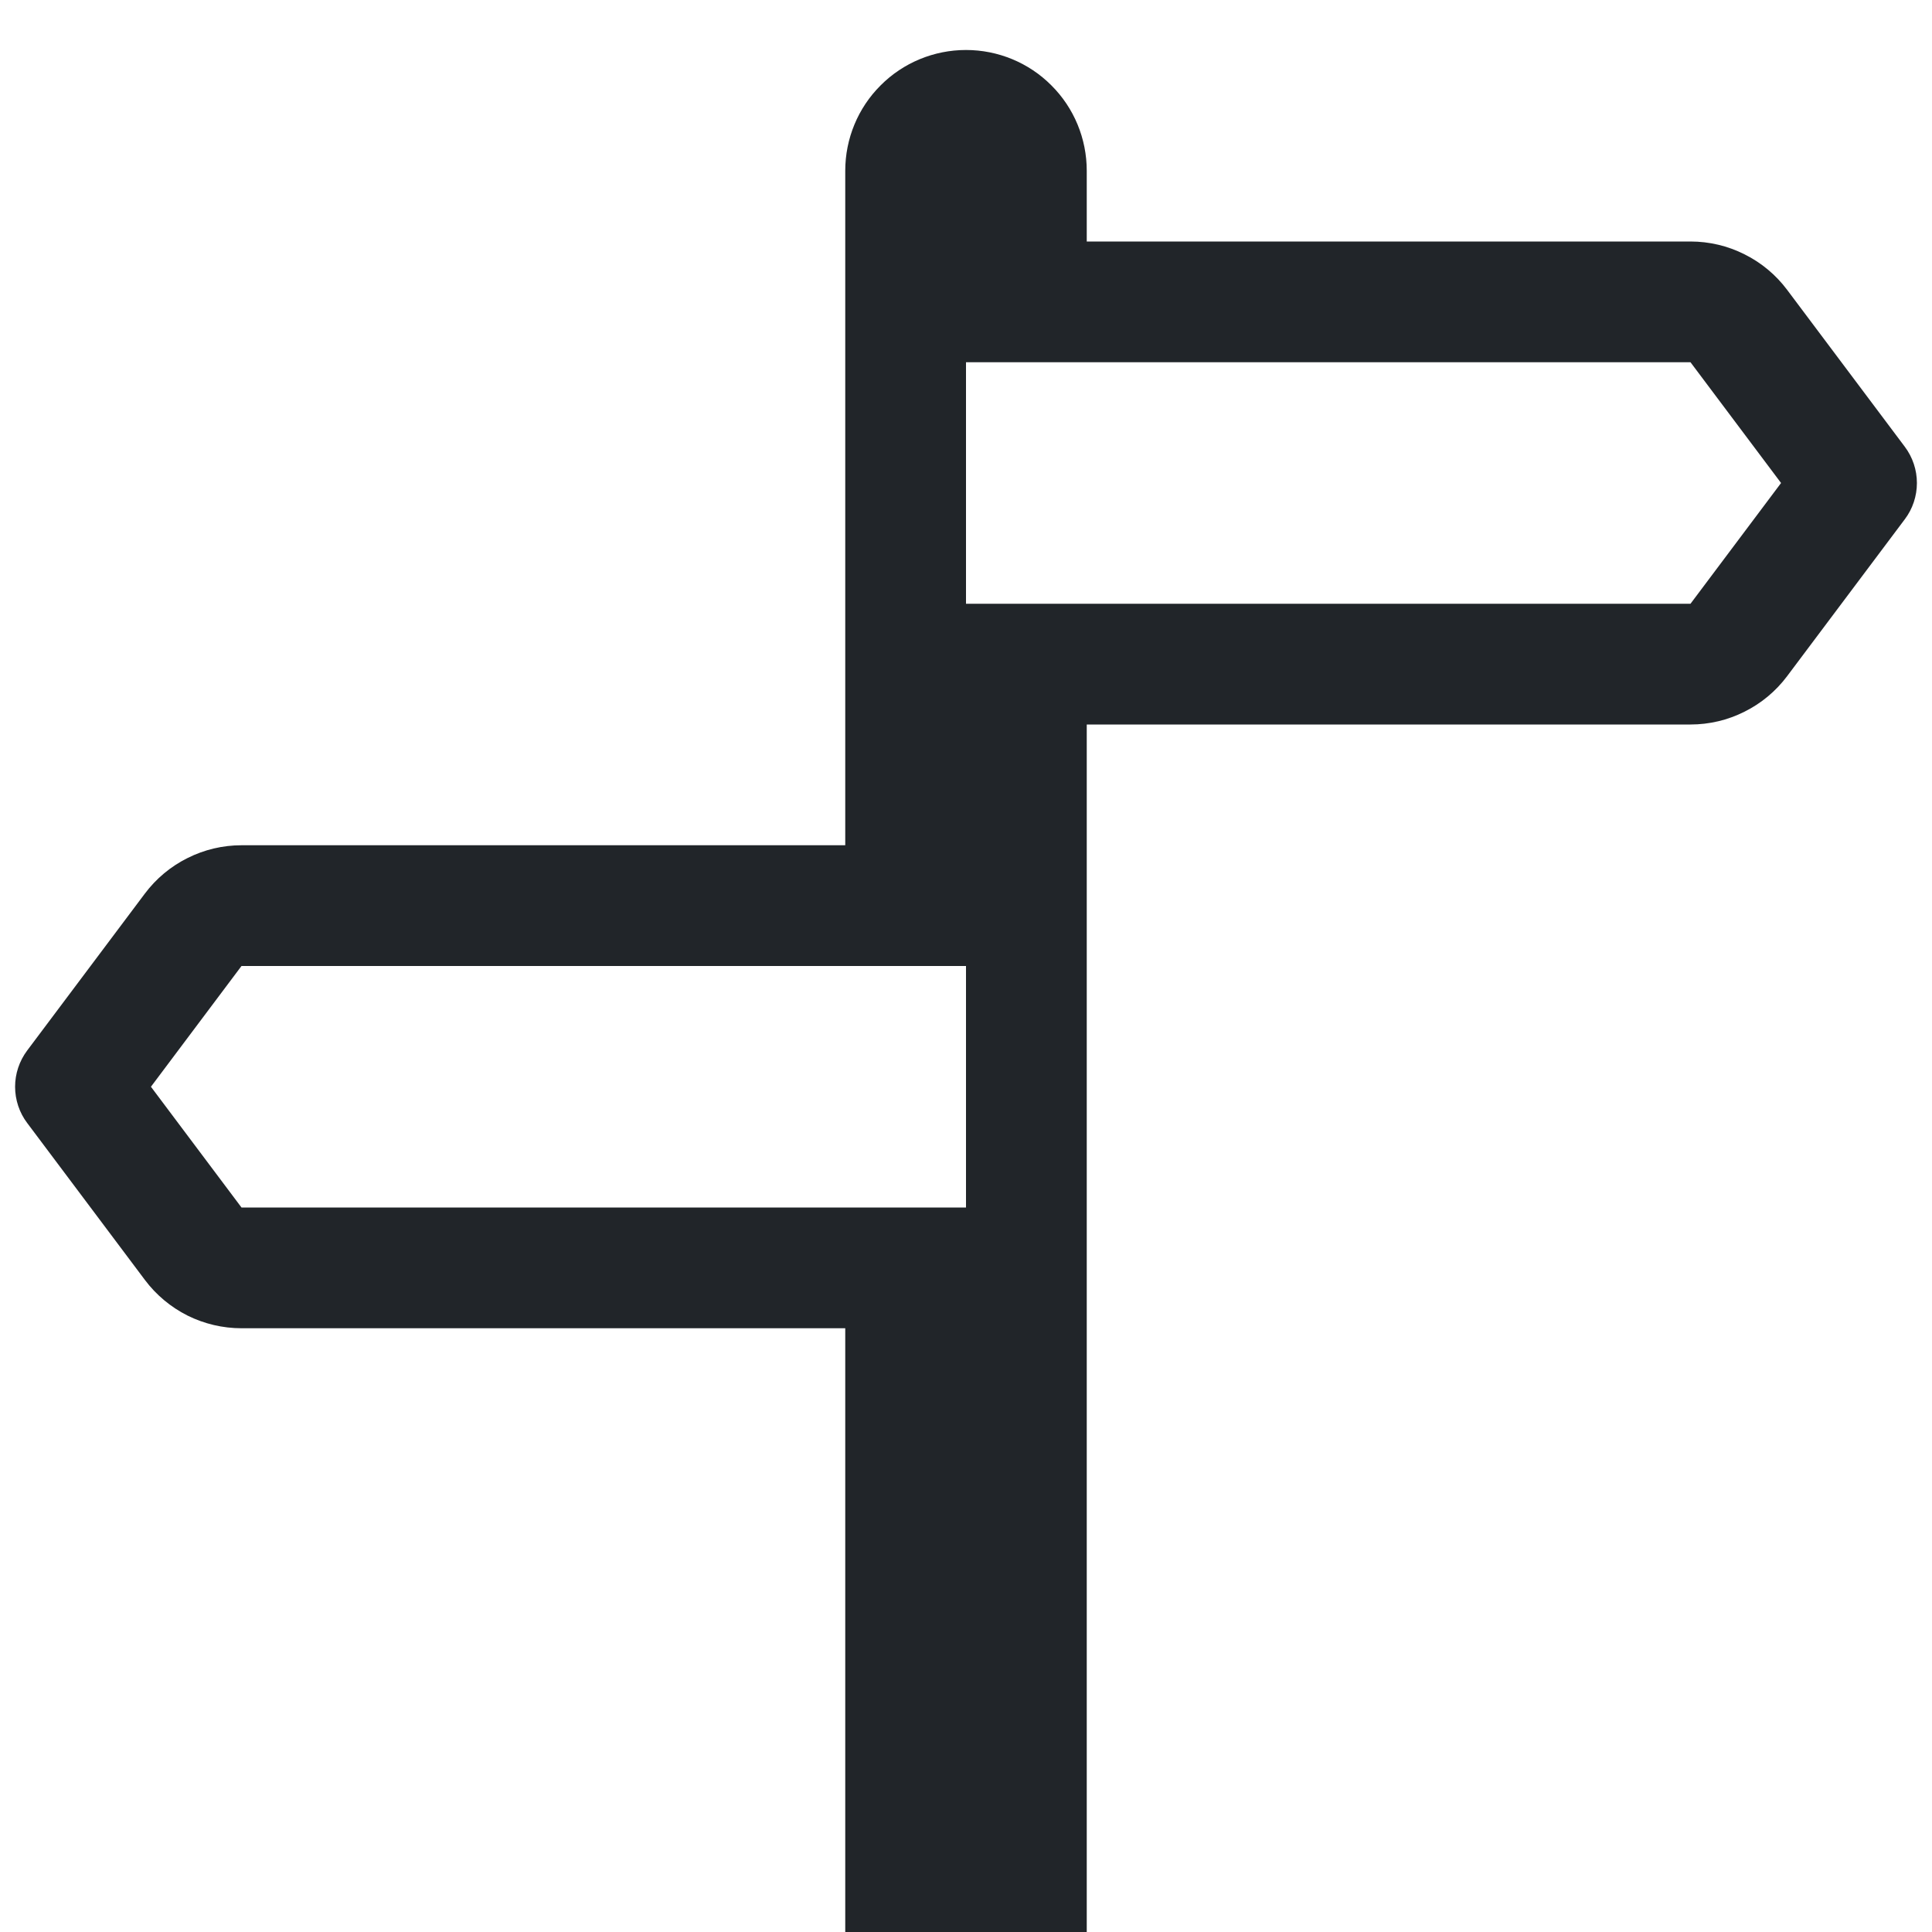 <svg width="16" height="16" viewBox="0 0 16 16" fill="none" xmlns="http://www.w3.org/2000/svg">
<g clip-path="url(#clip0_34_5266)">
<path d="M7 7V1.414C7 1.149 7.105 0.894 7.293 0.707C7.48 0.519 7.735 0.414 8 0.414C8.265 0.414 8.52 0.519 8.707 0.707C8.895 0.894 9 1.149 9 1.414V2H14C14.155 2 14.308 2.036 14.447 2.106C14.586 2.175 14.707 2.276 14.8 2.4L15.775 3.7C15.84 3.787 15.875 3.892 15.875 4C15.875 4.108 15.84 4.214 15.775 4.3L14.8 5.6C14.707 5.724 14.586 5.825 14.447 5.894C14.308 5.964 14.155 6 14 6H9V16H7V11H2C1.845 11 1.692 10.964 1.553 10.895C1.414 10.825 1.293 10.724 1.2 10.6L0.225 9.3C0.16 9.214 0.125 9.108 0.125 9C0.125 8.892 0.16 8.787 0.225 8.7L1.2 7.4C1.293 7.276 1.414 7.175 1.553 7.106C1.692 7.036 1.845 7 2 7H7ZM8 10V8H2L1.25 9L2 10H8ZM8 5H14L14.75 4L14 3H8V5Z" fill="#212529"/>
</g>
<defs>
<clipPath id="clip0_34_5266">
<rect width="16" height="16" fill="white"/>
</clipPath>
</defs>
</svg>

